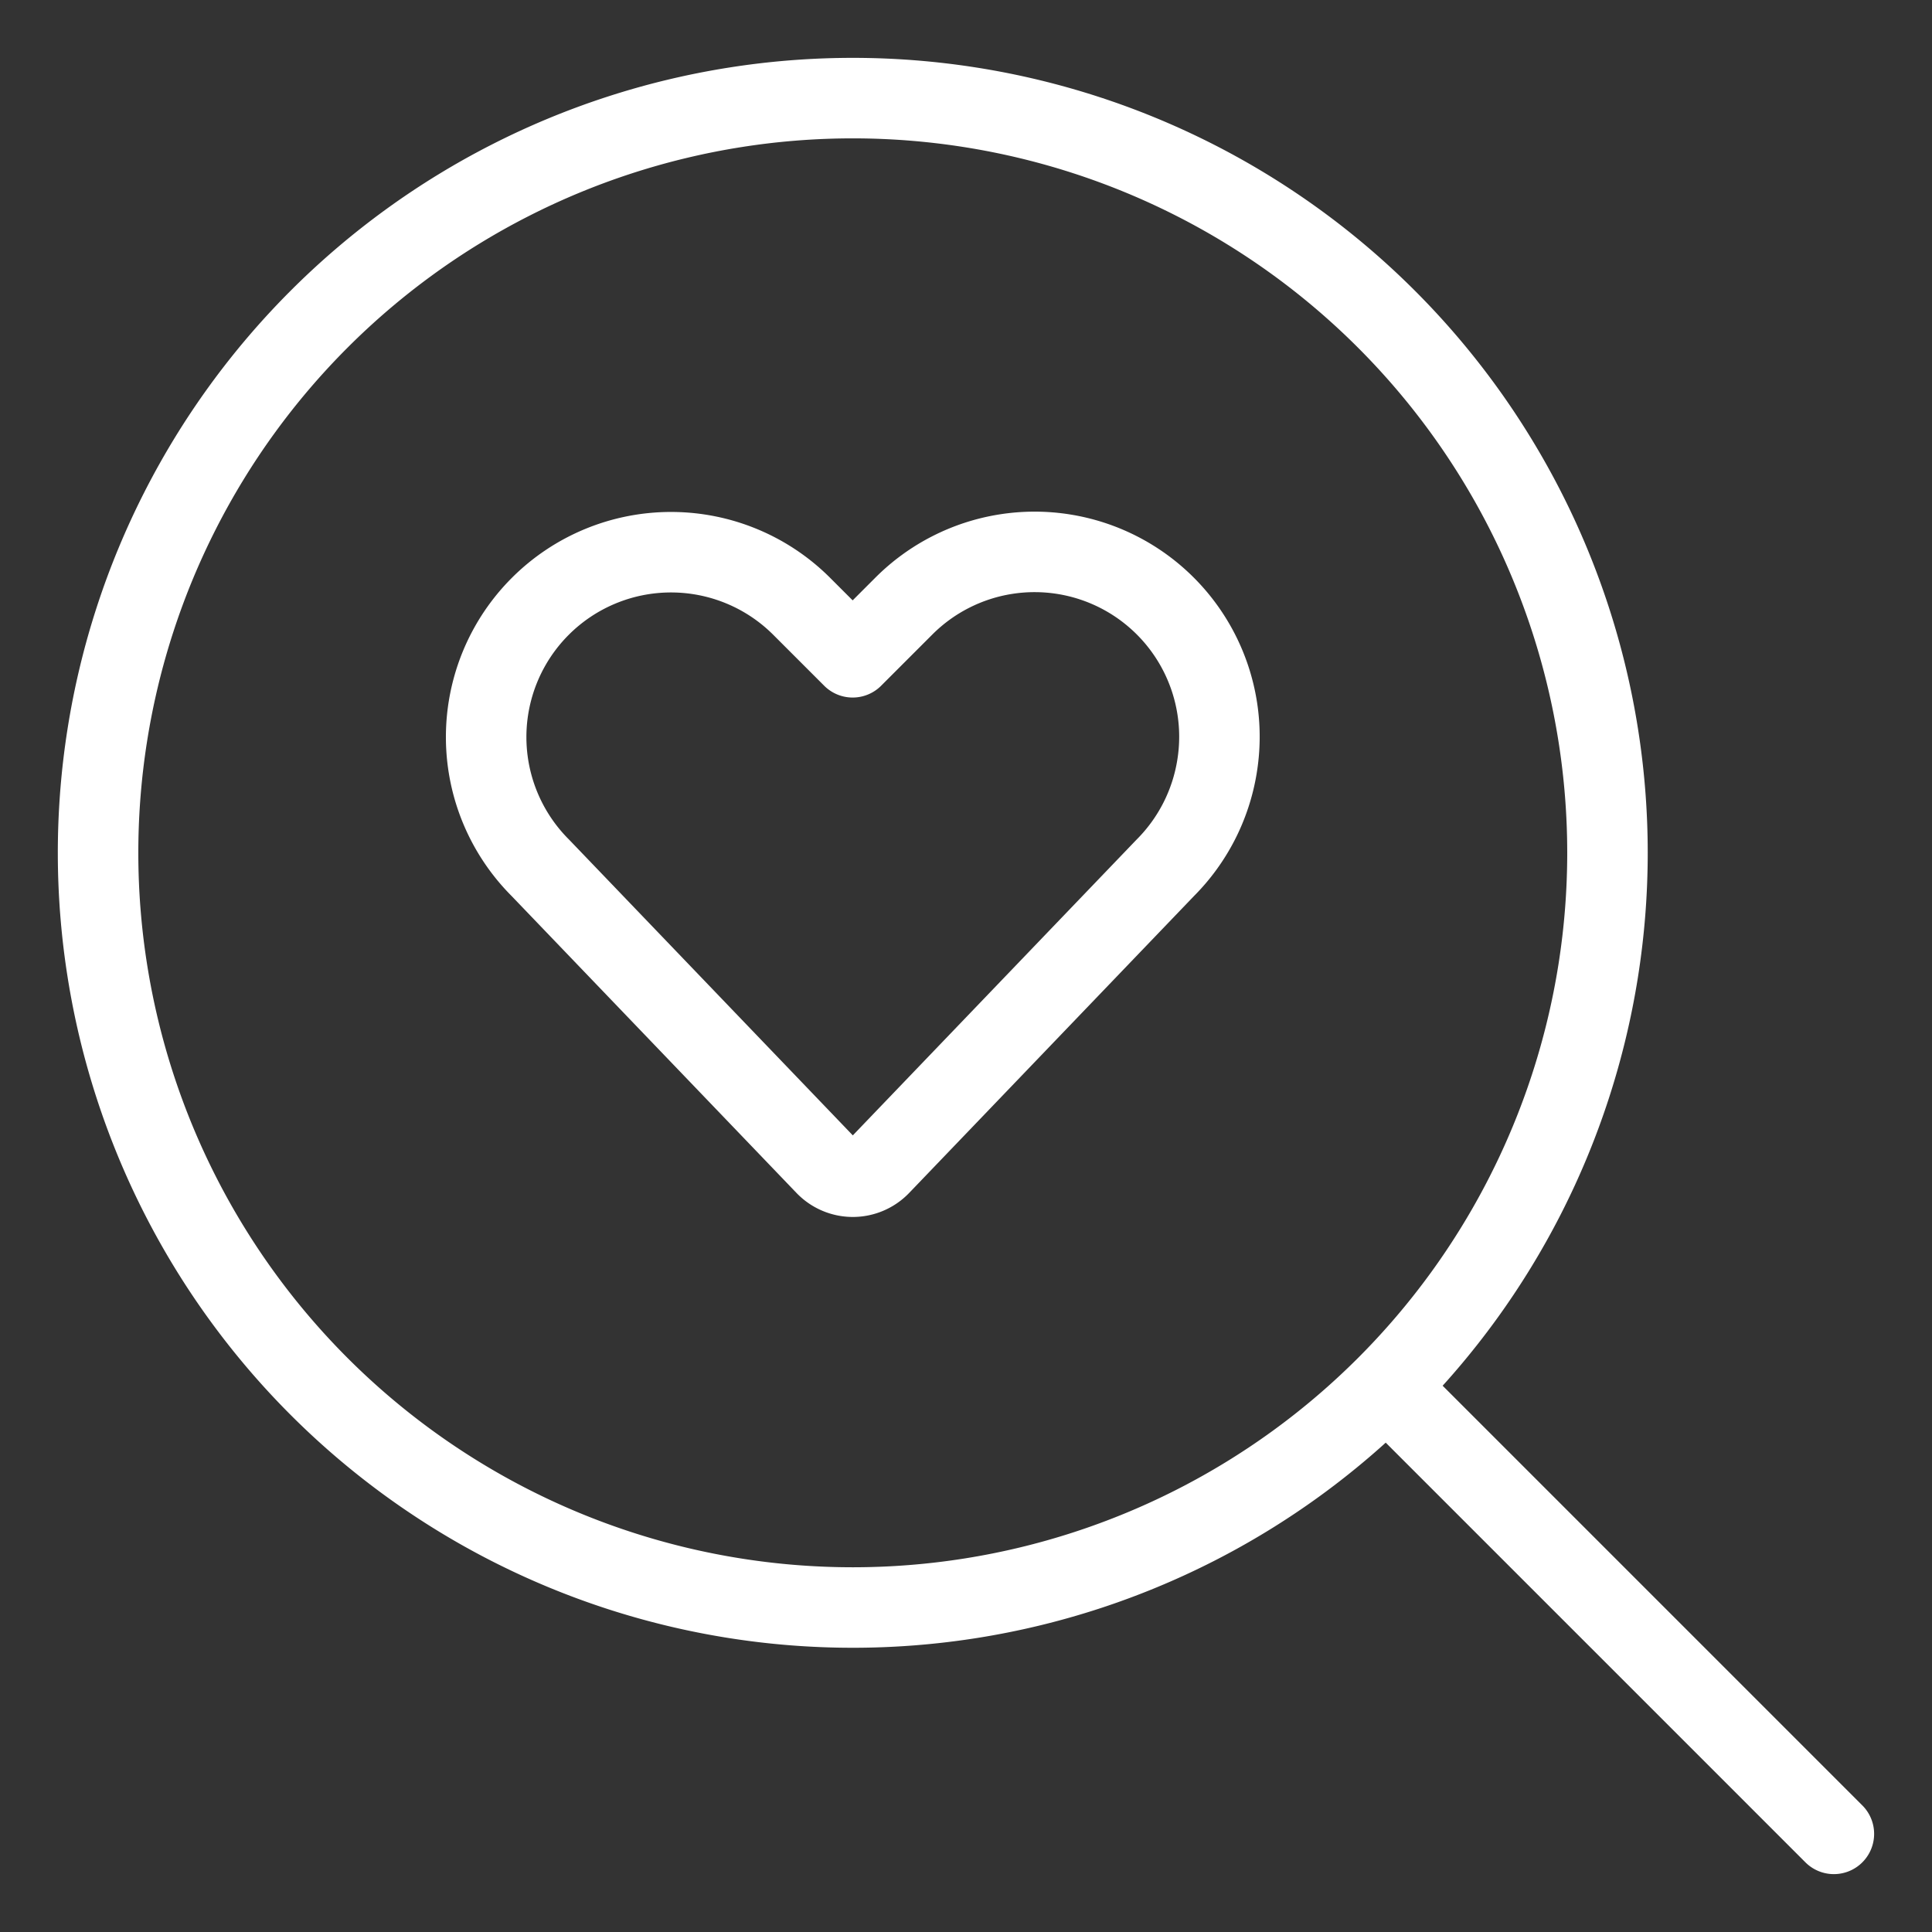 <svg viewBox="0 0 24 24" fill="none" xmlns="http://www.w3.org/2000/svg"><rect x="0" y="0" width="24" height="24" fill="#333333" stroke="none"/><path d="m17.223 17.223 5.558 5.558m-5.558-5.558A9.375 9.375 0 1 1 3.964 3.965a9.375 9.375 0 0 1 13.259 13.258m-6.29-2.75a.47.47 0 0 1-.678 0l-3.542-3.692a2.295 2.295 0 1 1 3.245-3.25l.634.634.634-.634a2.296 2.296 0 0 1 3.892 1.992 2.3 2.3 0 0 1-.643 1.258z" stroke="#fff" stroke-linecap="round" stroke-linejoin="round"/></svg>